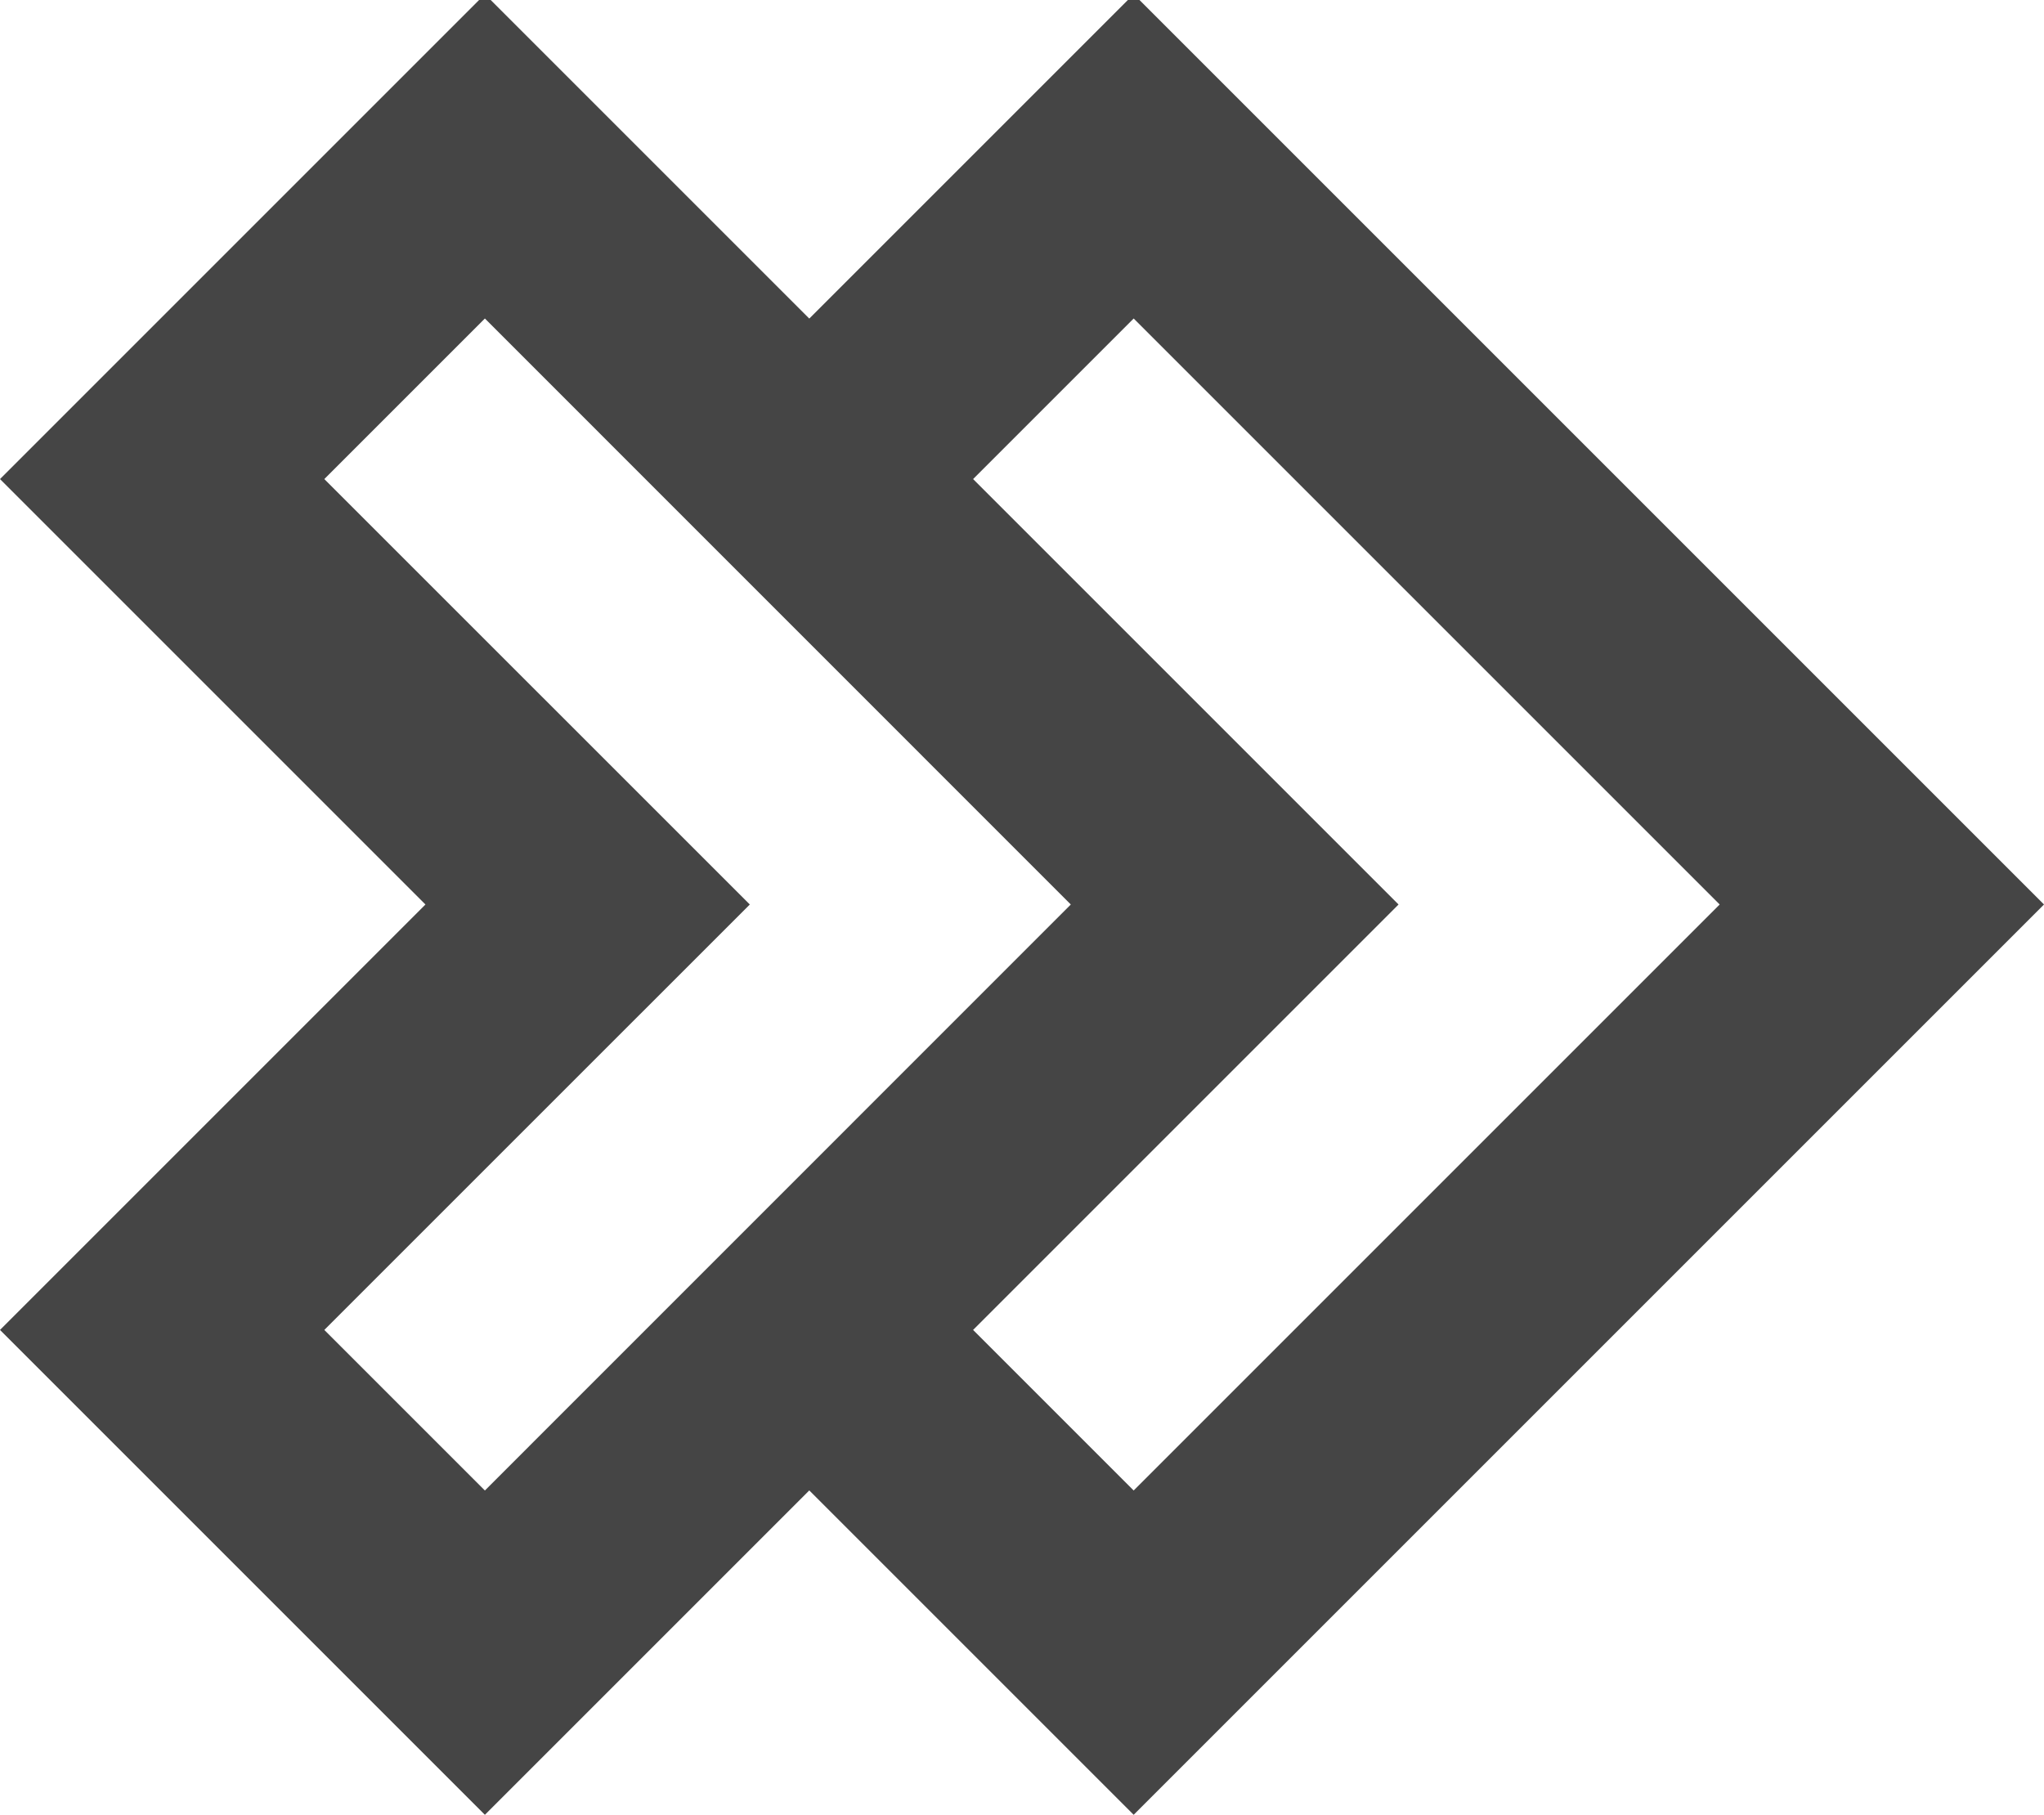 <svg id="Guides" xmlns="http://www.w3.org/2000/svg" viewBox="0 0 412.31 366.09"><defs><style>.cls-1{fill:#454545;}</style></defs><path class="cls-1" d="M97.81,366.09,0,268.28l85.82-85.82L0,96.64,97.81-1.17,281.44,182.46ZM65.42,268.28l32.39,32.39L216,182.46,97.81,64.25,65.42,96.64l85.83,85.82Z"/><path class="cls-1" d="M228.68,366.09l-97.81-97.81,85.82-85.82L130.87,96.64,228.68-1.17,412.31,182.46Zm-32.39-97.81,32.39,32.39L346.89,182.46,228.68,64.25,196.29,96.64l85.82,85.82Z"/></svg>